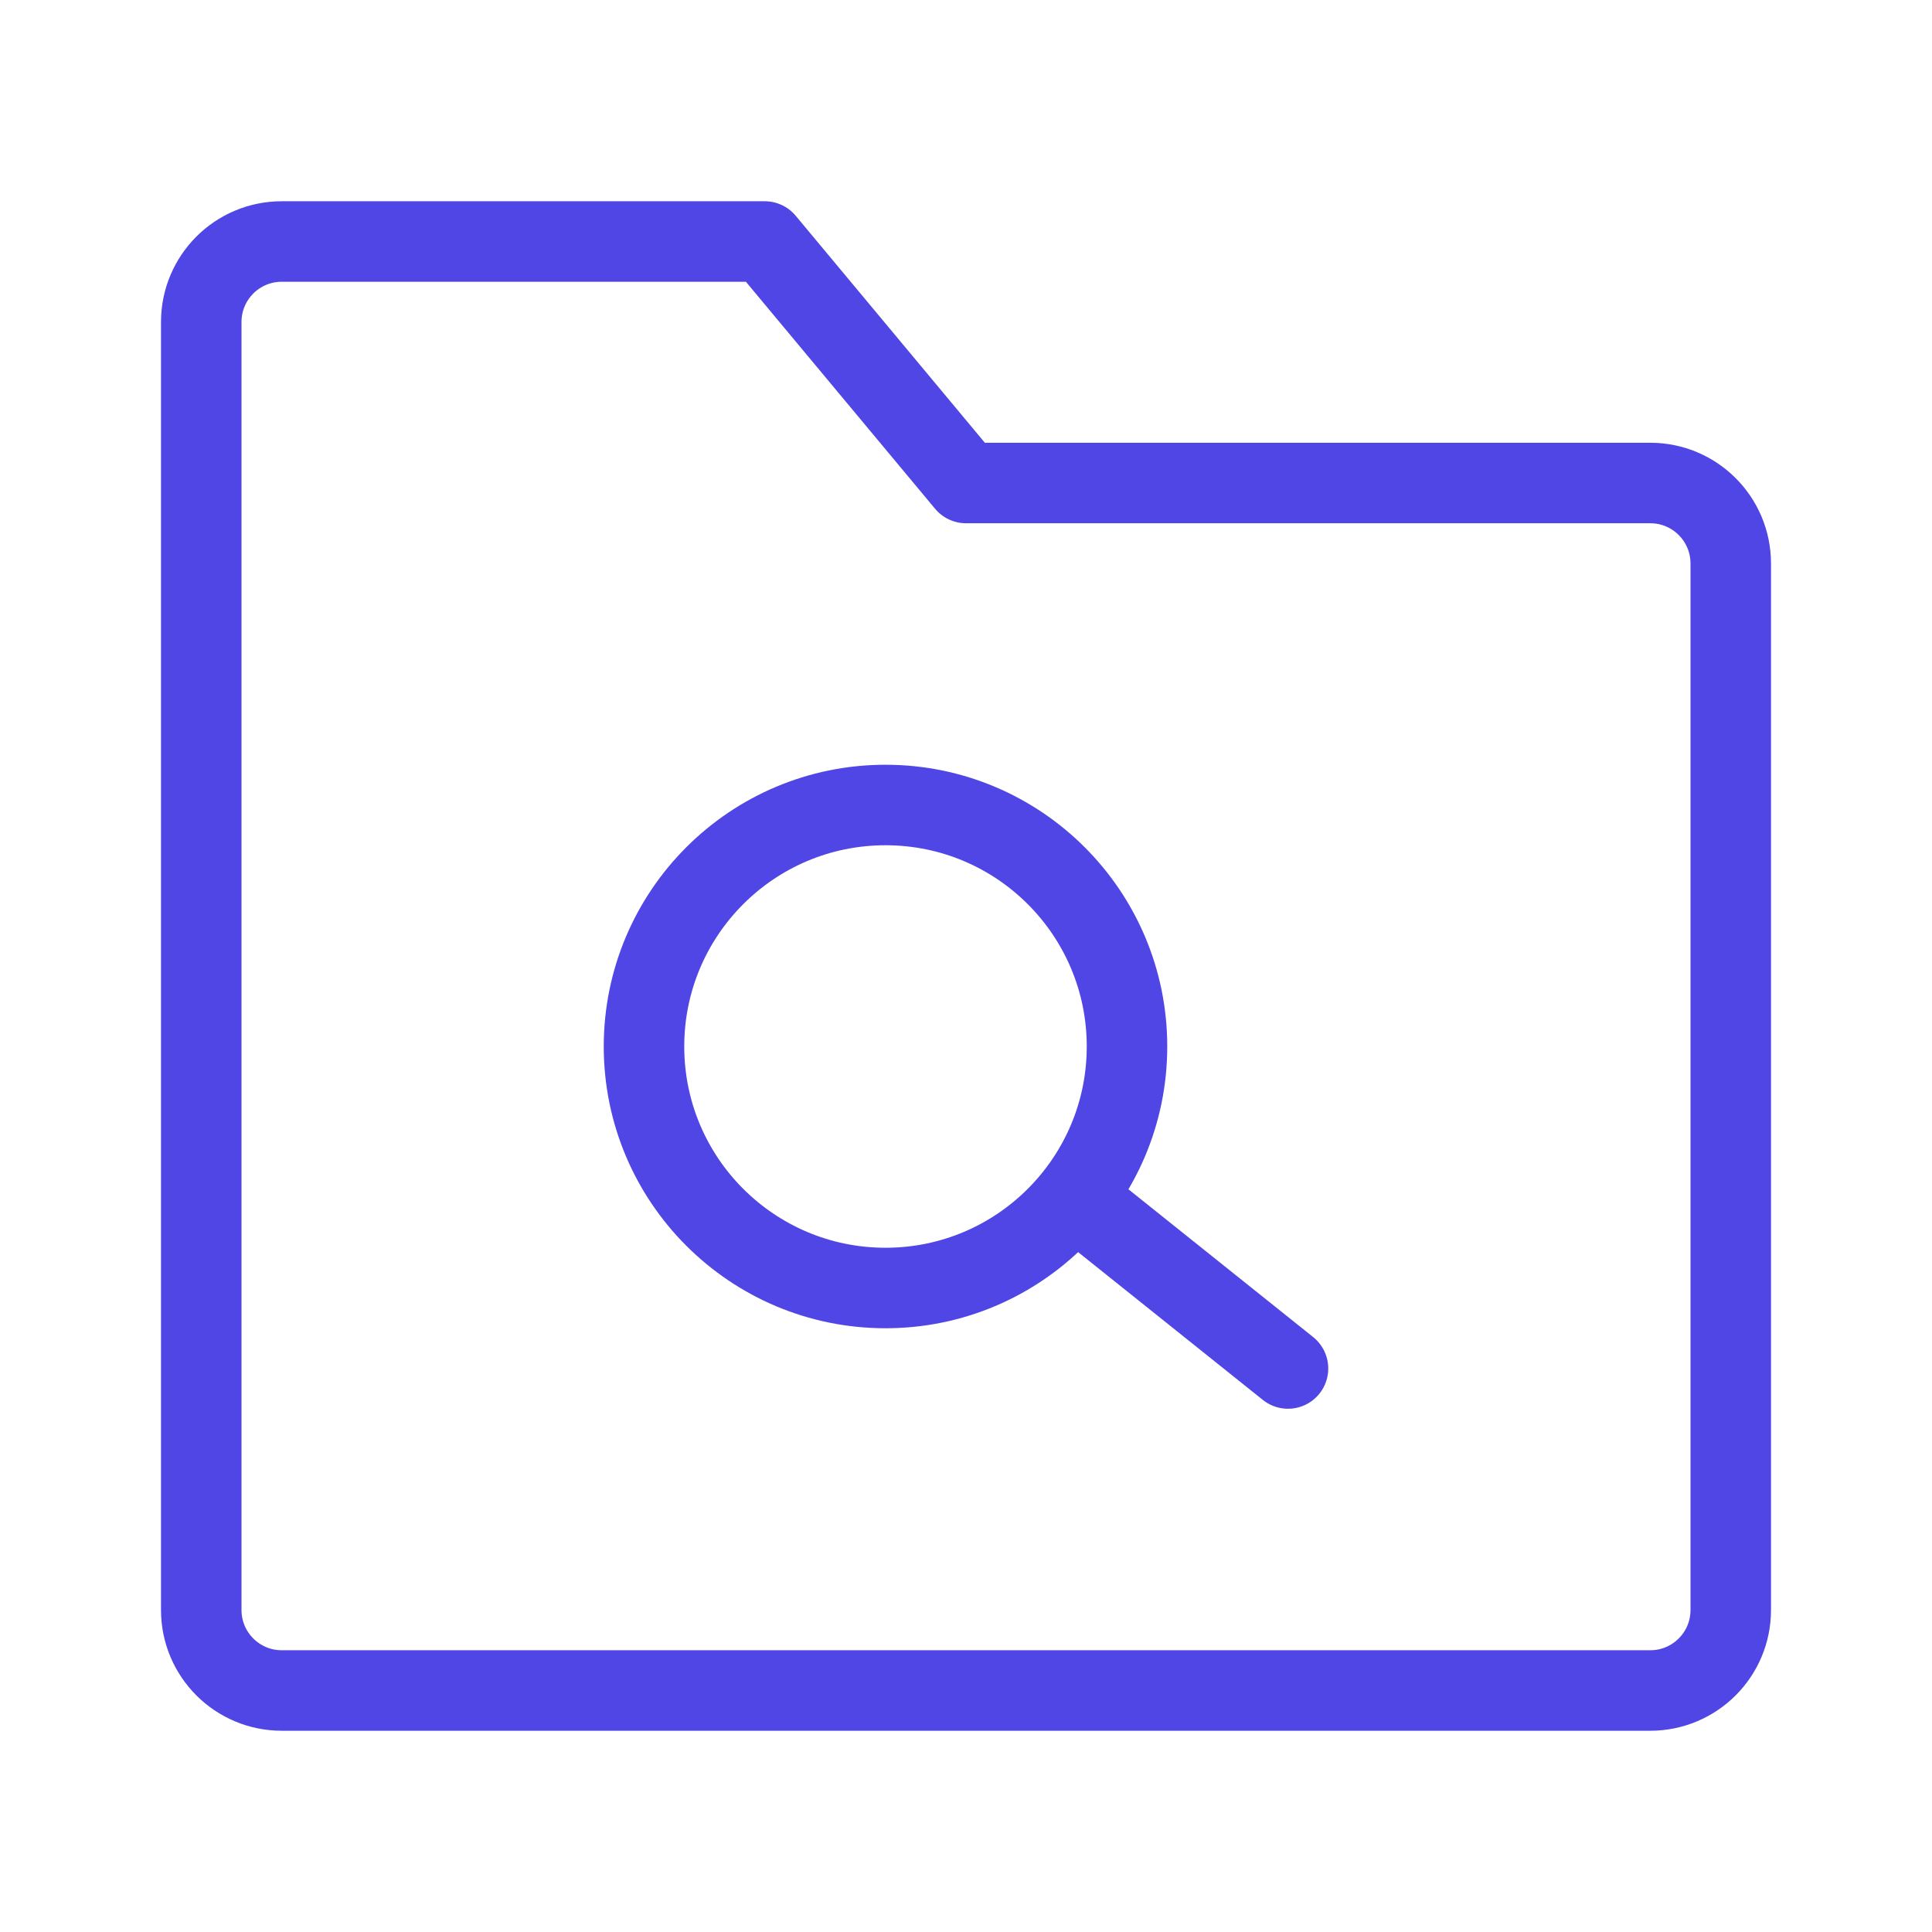 <?xml version="1.0" encoding="UTF-8"?>
<svg width="38" height="38" viewBox="0 0 48 48" fill="none" xmlns="http://www.w3.org/2000/svg">
  <path
    d="M5 8C5 6.895 5.895 6 7 6H19L24 12H41C42.105 12 43 12.895 43 14V40C43 41.105 42.105 42 41 42H7C5.895 42 5 41.105 5 40V8Z"
    fill="none" stroke="#4f46e5" stroke-width="2" stroke-linejoin="round"/>
  <circle cx="22" cy="26" r="6" fill="none" stroke="#4f46e5" stroke-width="2"/>
  <path d="M27 30L32 34" stroke="#4f46e5" stroke-width="2" stroke-linecap="round" stroke-linejoin="round"/>
</svg>
